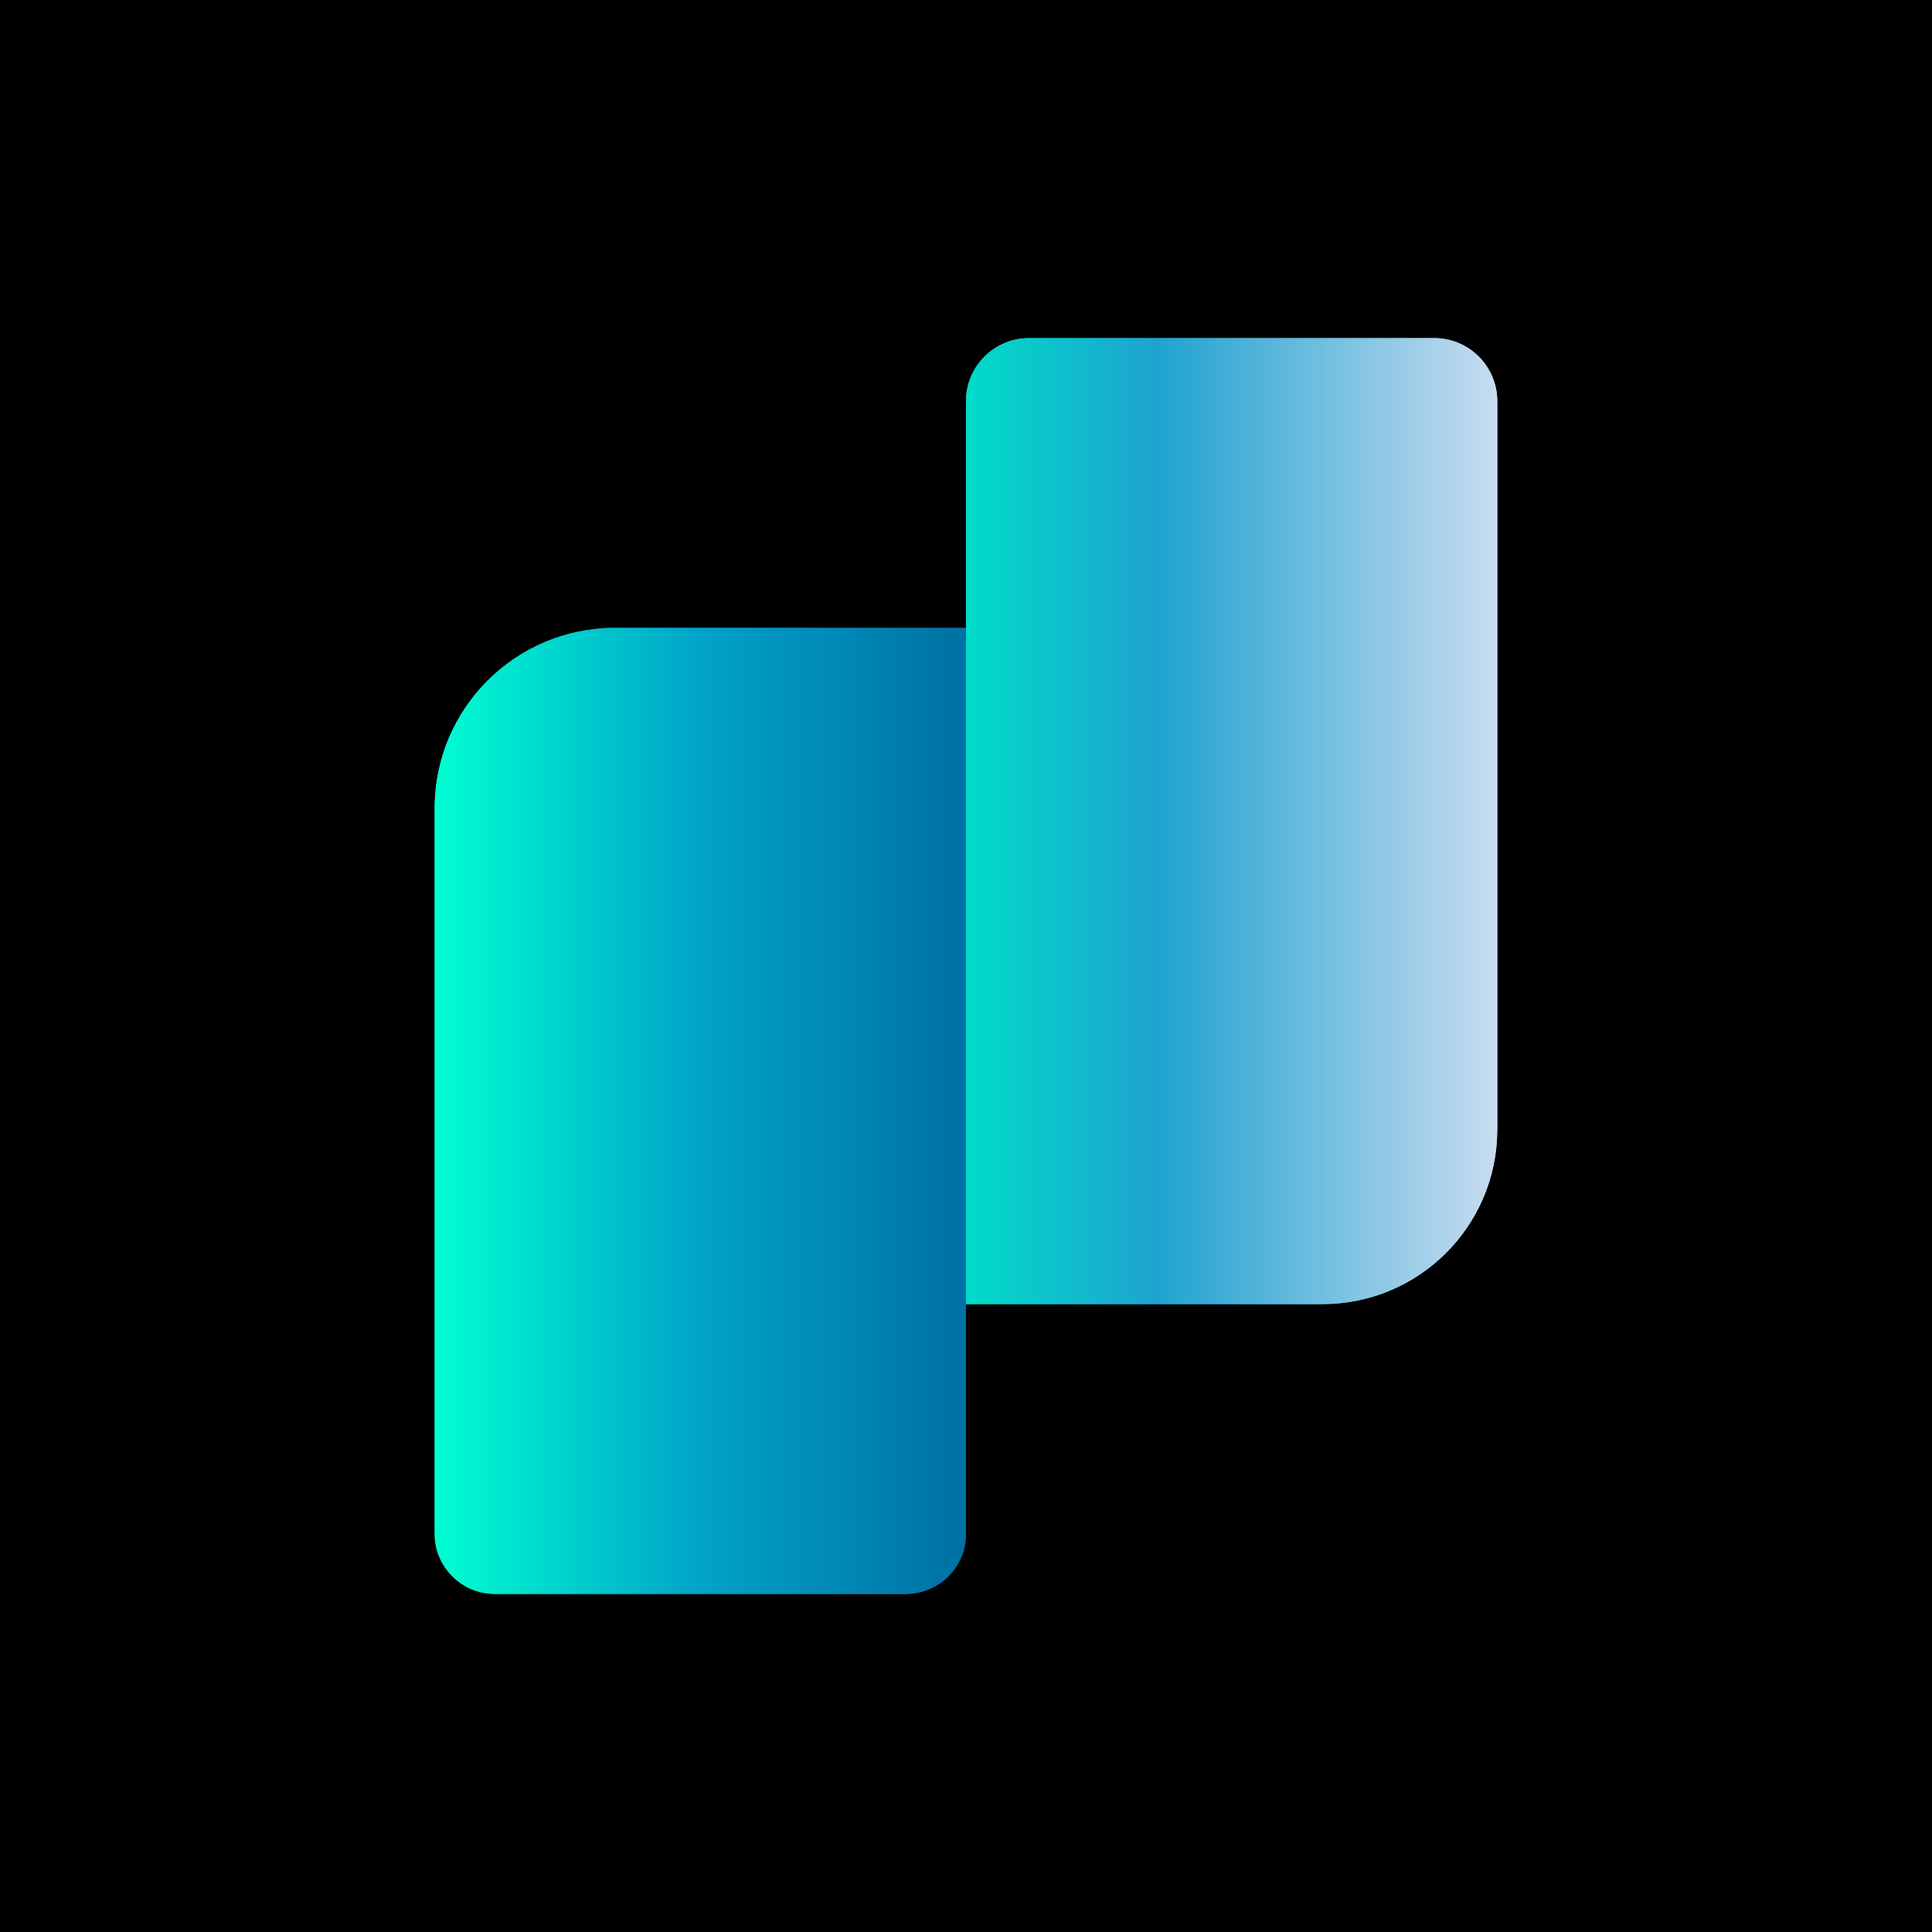 <?xml version="1.0" encoding="UTF-8"?>
<svg xmlns="http://www.w3.org/2000/svg" xmlns:xlink="http://www.w3.org/1999/xlink" viewBox="0 0 400 400">
  <defs>
    <style>
      .cls-1 {
        fill: url(#_名称未設定グラデーション);
      }

      .cls-1, .cls-2, .cls-3, .cls-4, .cls-5 {
        stroke-width: 0px;
      }

      .cls-2 {
        fill: url(#_名称未設定グラデーション_2);
      }

      .cls-3 {
        fill: url(#_名称未設定グラデーション_4);
      }

      .cls-4 {
        fill: url(#_名称未設定グラデーション_3);
      }
    </style>
    <linearGradient id="_名称未設定グラデーション" data-name="名称未設定グラデーション" x1="180" y1="340" x2="400" y2="340" gradientUnits="userSpaceOnUse">
      <stop offset="0" stop-color="#00ffd2"/>
      <stop offset=".5" stop-color="#00a3c8"/>
      <stop offset="1" stop-color="#0070a3"/>
    </linearGradient>
    <linearGradient id="_名称未設定グラデーション_2" data-name="名称未設定グラデーション 2" x1="31806.3" y1="-44.44" x2="31586.3" y2="-44.44" gradientTransform="translate(32206.29 415.56) rotate(-180)" gradientUnits="userSpaceOnUse">
      <stop offset="0" stop-color="#00dcc8"/>
      <stop offset=".36" stop-color="#1ea3d0"/>
      <stop offset="1" stop-color="#c8dcf0"/>
    </linearGradient>
    <linearGradient id="_名称未設定グラデーション_3" data-name="名称未設定グラデーション 3" x1="180" y1="340" x2="400" y2="340" gradientUnits="userSpaceOnUse">
      <stop offset="0" stop-color="#00ffd2"/>
      <stop offset=".5" stop-color="#00a3c8"/>
      <stop offset="1" stop-color="#0070a3"/>
    </linearGradient>
    <linearGradient id="_名称未設定グラデーション_4" data-name="名称未設定グラデーション 4" x1="31806.3" y1="-44.44" x2="31586.3" y2="-44.44" gradientTransform="translate(32206.29 415.56) rotate(-180)" gradientUnits="userSpaceOnUse">
      <stop offset="0" stop-color="#00dcc8"/>
      <stop offset=".36" stop-color="#1ea3d0"/>
      <stop offset="1" stop-color="#c8dcf0"/>
    </linearGradient>
    <symbol id="logo_mark" data-name="logo mark" viewBox="0 0 800 800">
      <g>
        <g>
          <circle class="cls-5" cx="400" cy="400" r="400"/>
          <g>
            <path class="cls-1" d="m254.63,540h145.37V164.88c0-13.73-11.15-24.88-24.88-24.88h-170.24c-13.73,0-24.88,11.15-24.88,24.88v300.49c0,41.19,33.44,74.63,74.63,74.63h0Z"/>
            <path class="cls-2" d="m426.13,660h167.73c14.43,0,26.13-11.7,26.13-26.13v-301.5c0-39.97-32.4-72.37-72.37-72.37h-147.63v373.87c0,14.43,11.7,26.13,26.13,26.13h.01Z"/>
          </g>
        </g>
        <g>
          <path class="cls-4" d="m254.63,540h145.37V164.88c0-13.73-11.15-24.88-24.88-24.88h-170.24c-13.73,0-24.88,11.15-24.88,24.88v300.49c0,41.19,33.44,74.63,74.63,74.63h0Z"/>
          <path class="cls-3" d="m426.13,660h167.73c14.43,0,26.13-11.7,26.13-26.13v-301.5c0-39.97-32.4-72.37-72.37-72.37h-147.63v373.87c0,14.43,11.7,26.13,26.13,26.13h.01Z"/>
        </g>
      </g>
    </symbol>
  </defs>
  <g id="bg">
    <rect class="cls-5" width="400" height="400"/>
  </g>
  <g id="resource">
    <use width="800" height="800" transform="translate(0 400) scale(.5 -.5)" xlink:href="#logo_mark"/>
  </g>
</svg>